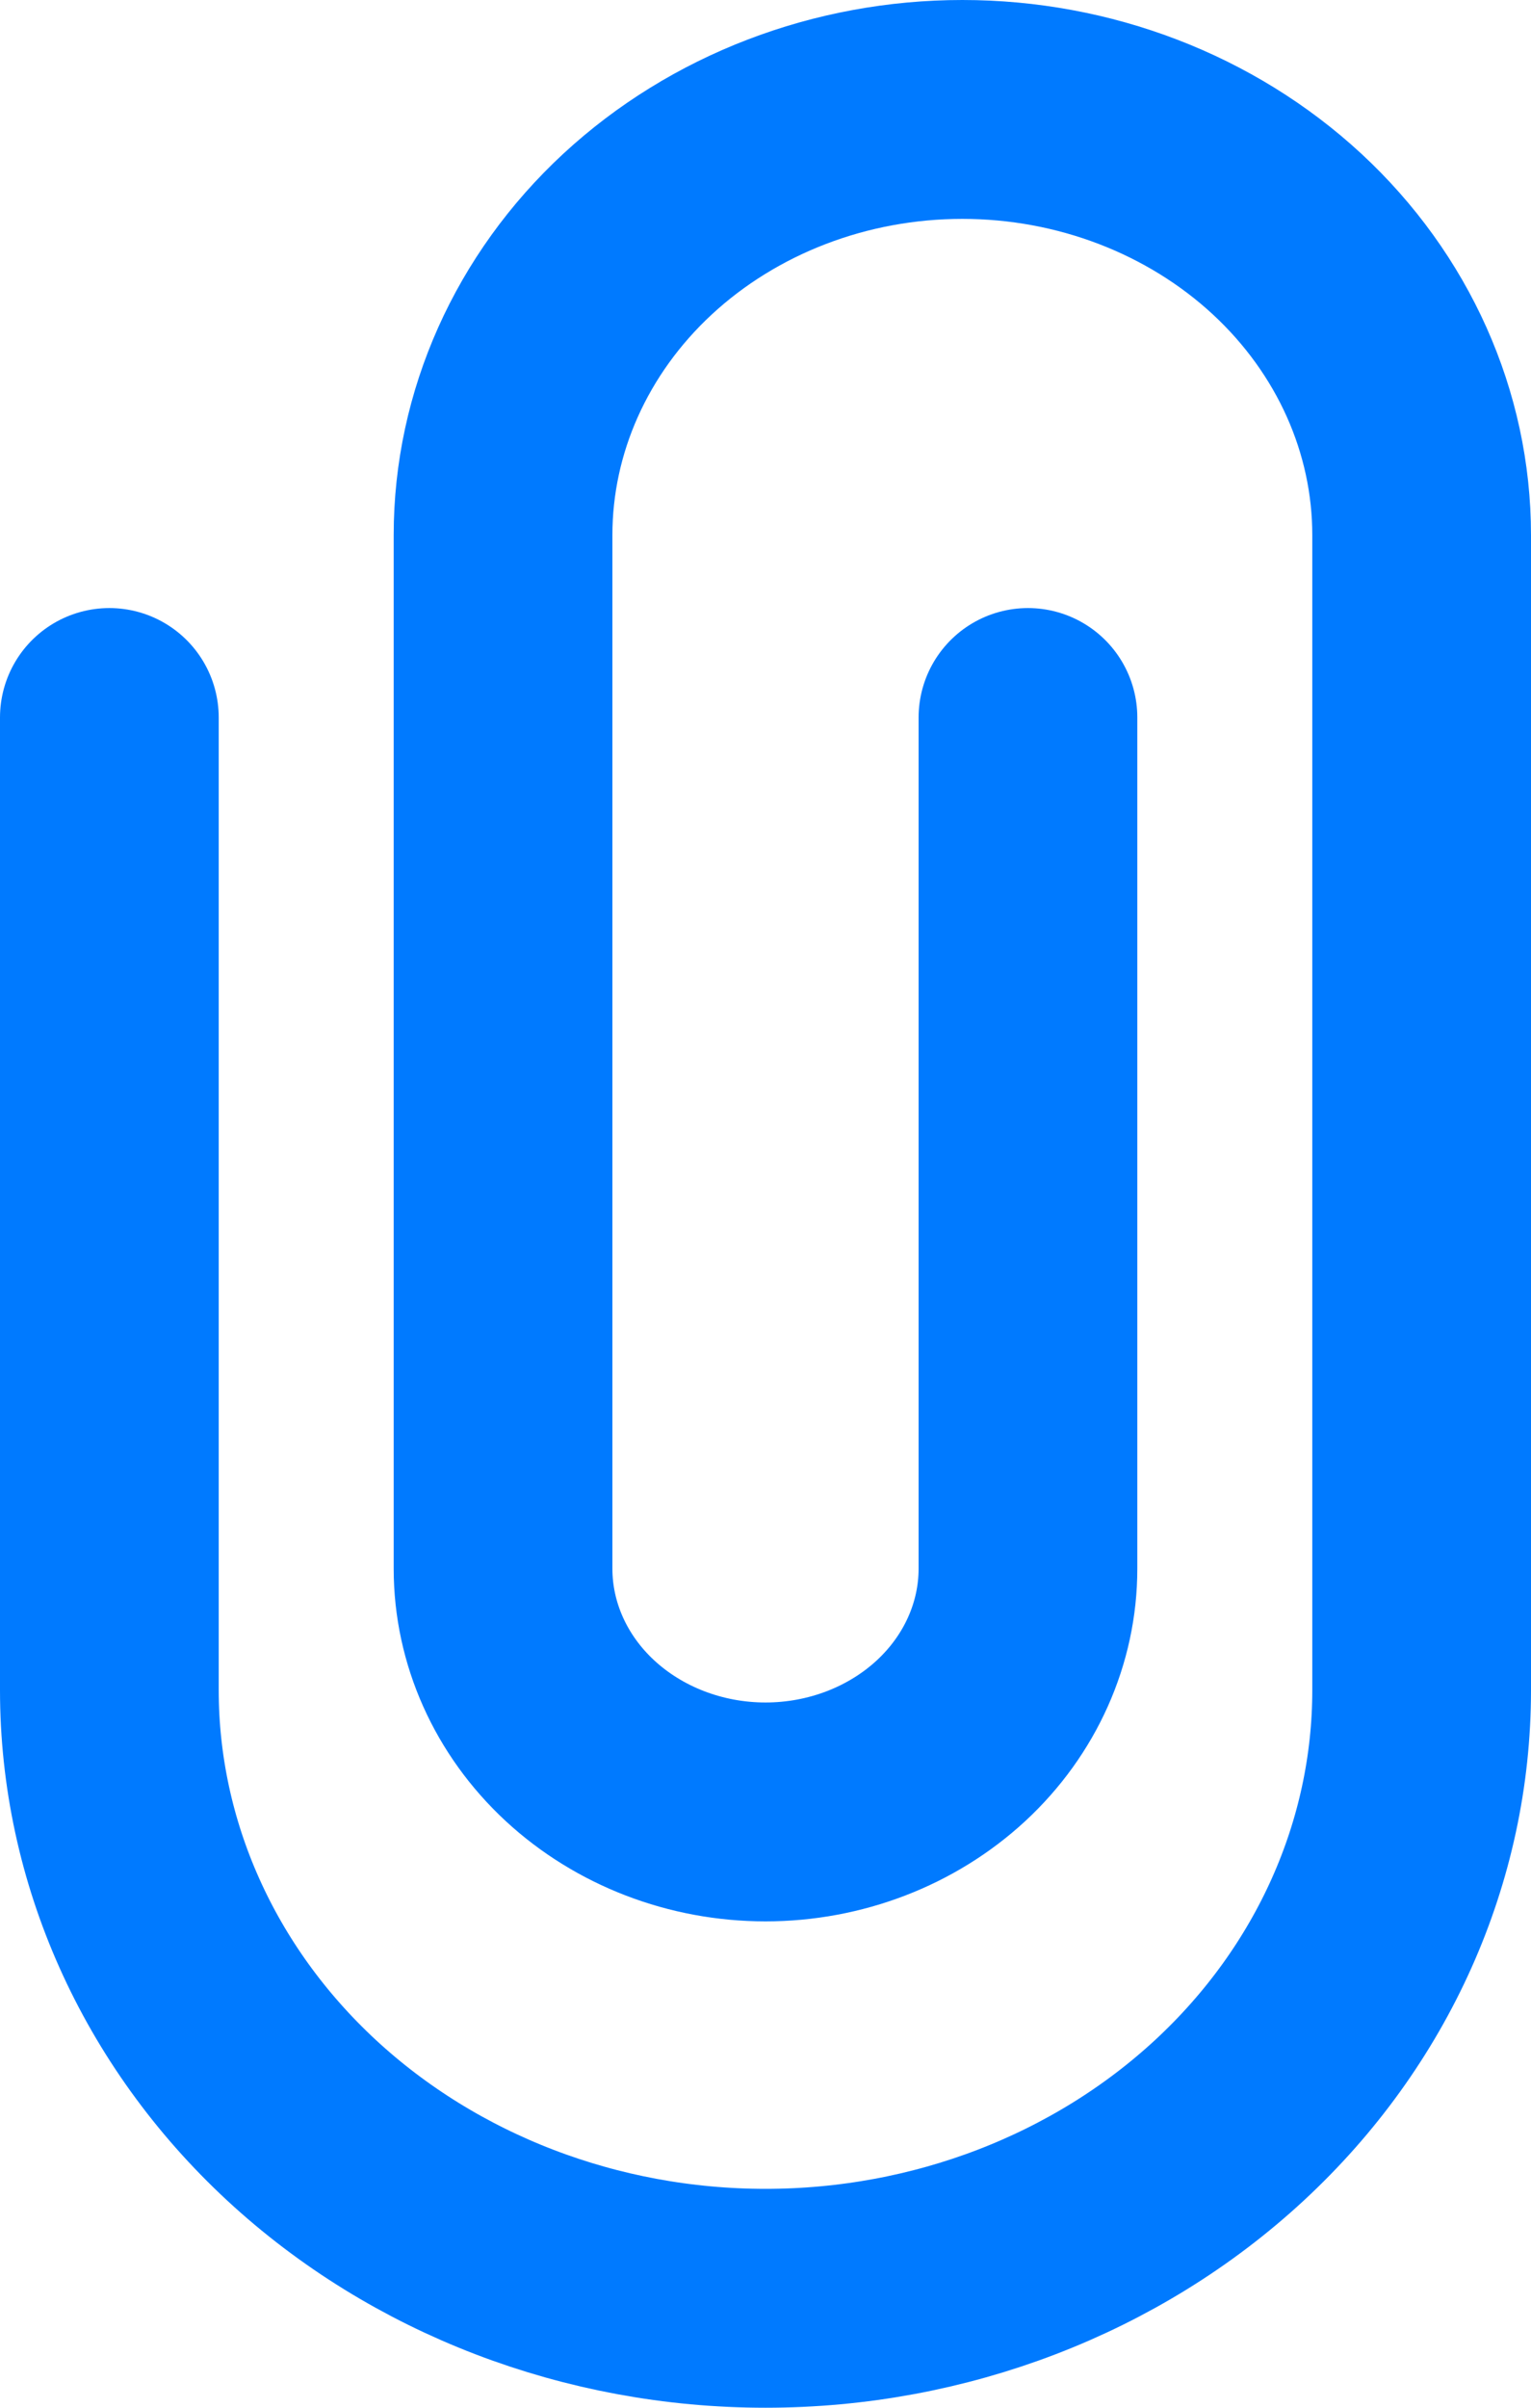 <svg width="14" height="22" viewBox="0 0 14 22" fill="none" xmlns="http://www.w3.org/2000/svg">
<path d="M1 6.556V15.444C1 16.918 1.632 18.331 2.757 19.373C3.883 20.415 5.409 21 7 21C8.591 21 10.117 20.415 11.243 19.373C12.368 18.331 13 16.918 13 15.444V4.889C13 3.857 12.557 2.868 11.77 2.139C10.982 1.41 9.914 1 8.8 1C7.686 1 6.618 1.41 5.83 2.139C5.043 2.868 4.6 3.857 4.6 4.889V14.333C4.6 14.923 4.853 15.488 5.303 15.905C5.753 16.321 6.363 16.556 7 16.556C7.637 16.556 8.247 16.321 8.697 15.905C9.147 15.488 9.4 14.923 9.4 14.333V6.556" stroke="#007AFF" stroke-width="2" stroke-linecap="round" stroke-linejoin="round"/>
</svg>
